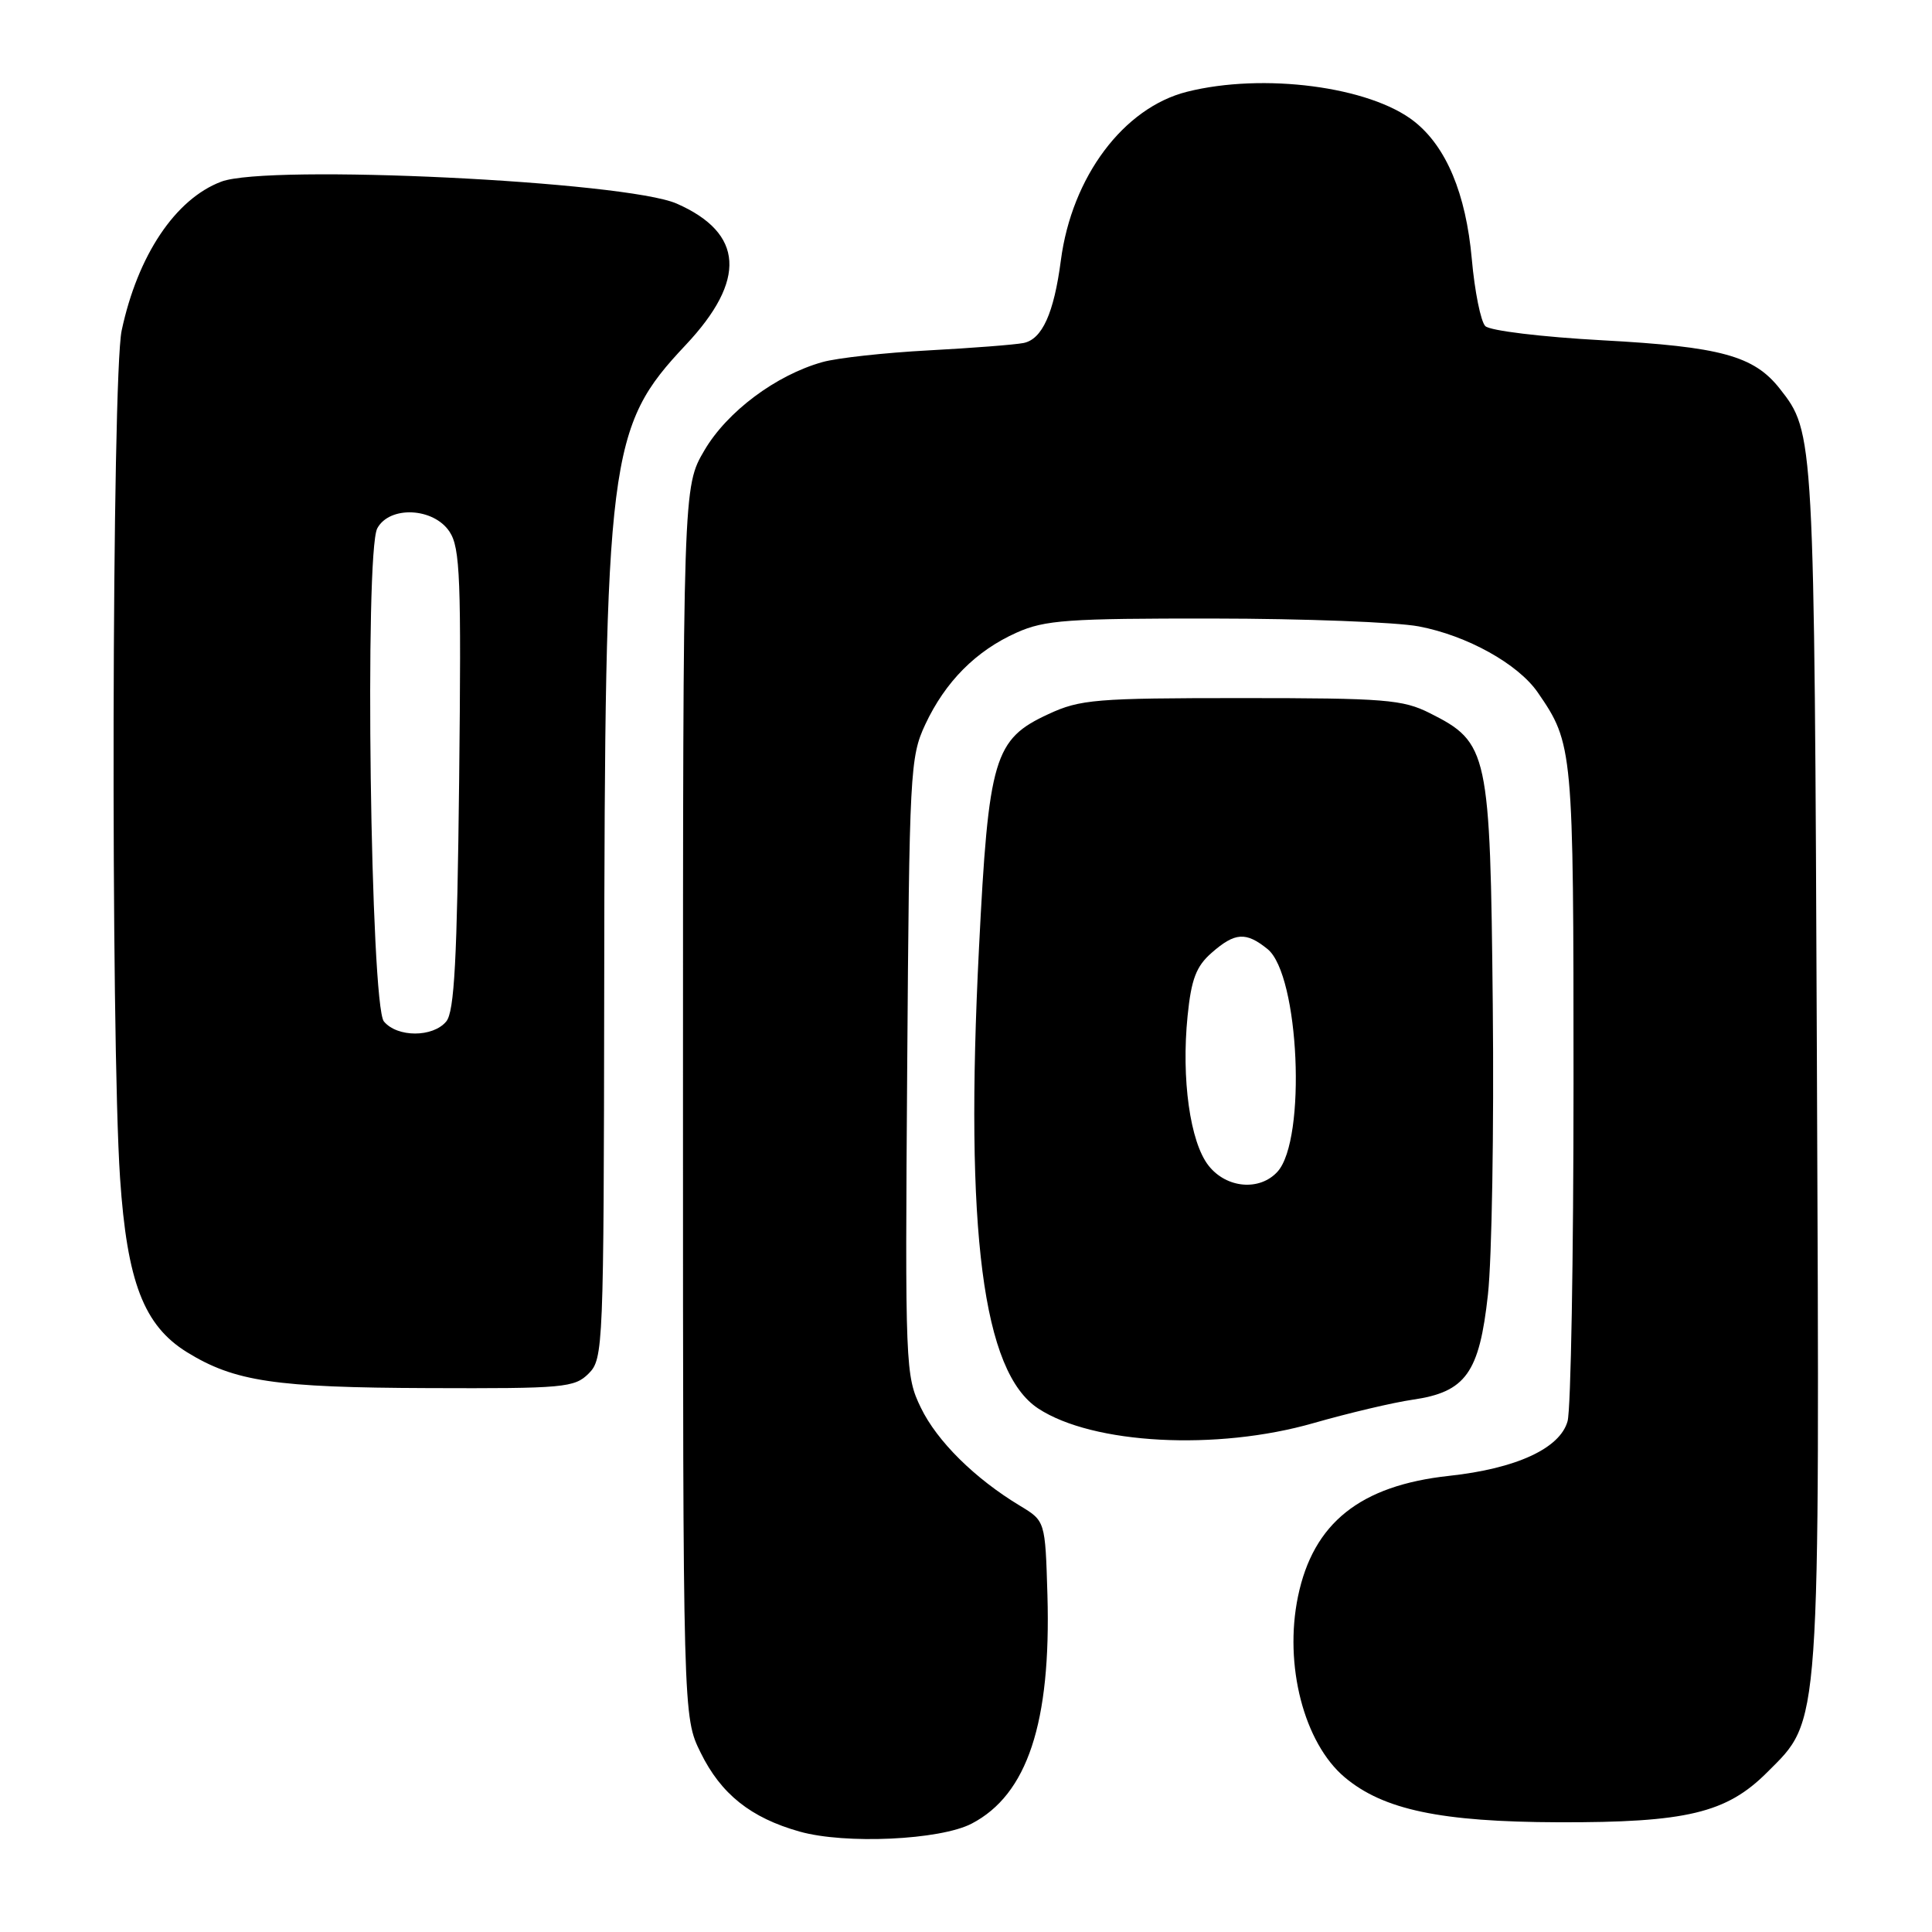 <?xml version="1.0" encoding="UTF-8" standalone="no"?>
<!DOCTYPE svg PUBLIC "-//W3C//DTD SVG 1.1//EN" "http://www.w3.org/Graphics/SVG/1.1/DTD/svg11.dtd" >
<svg xmlns="http://www.w3.org/2000/svg" xmlns:xlink="http://www.w3.org/1999/xlink" version="1.1" viewBox="0 0 256 256">
 <g >
 <path fill="currentColor"
d=" M 128.75 241.64 C 136.13 237.80 139.28 228.27 138.79 211.34 C 138.50 201.54 138.50 201.54 135.15 199.52 C 129.16 195.91 124.16 190.96 122.02 186.53 C 119.97 182.31 119.92 181.11 120.21 141.35 C 120.49 102.25 120.59 100.31 122.60 96.00 C 125.26 90.32 129.32 86.23 134.72 83.82 C 138.45 82.15 141.50 81.94 160.79 81.96 C 172.80 81.97 185.04 82.44 187.99 83.00 C 194.39 84.21 201.15 87.97 203.76 91.75 C 208.45 98.56 208.50 99.16 208.50 143.50 C 208.50 166.60 208.15 186.77 207.71 188.32 C 206.71 191.92 200.91 194.60 192.00 195.56 C 180.23 196.84 174.01 201.80 171.99 211.54 C 170.11 220.61 172.78 230.95 178.18 235.50 C 183.30 239.81 190.92 241.41 206.50 241.46 C 223.44 241.51 228.76 240.24 234.14 234.86 C 241.29 227.71 241.12 230.12 240.75 140.86 C 240.40 57.32 240.41 57.33 235.82 51.49 C 232.39 47.14 228.00 45.94 212.33 45.09 C 204.28 44.65 197.42 43.82 196.81 43.21 C 196.21 42.61 195.40 38.60 195.02 34.31 C 194.24 25.65 191.64 19.44 187.39 16.09 C 181.51 11.46 167.38 9.62 157.28 12.16 C 148.87 14.28 142.02 23.43 140.57 34.50 C 139.65 41.52 138.09 44.96 135.62 45.45 C 134.46 45.68 128.78 46.12 123.00 46.43 C 117.22 46.74 110.91 47.43 108.97 47.98 C 102.81 49.71 96.35 54.54 93.34 59.67 C 90.50 64.50 90.50 64.50 90.50 146.00 C 90.50 227.50 90.50 227.50 92.84 232.24 C 95.53 237.72 99.48 240.87 105.94 242.69 C 111.98 244.40 124.57 243.82 128.75 241.64 Z  M 174.04 188.57 C 178.69 187.24 184.60 185.84 187.17 185.47 C 194.22 184.45 196.02 181.94 197.16 171.53 C 197.68 166.80 197.97 149.55 197.80 133.21 C 197.46 99.53 197.22 98.40 189.47 94.50 C 185.88 92.69 183.51 92.50 164.50 92.50 C 145.23 92.50 143.12 92.67 138.93 94.62 C 131.71 97.95 130.99 100.38 129.72 125.65 C 127.82 163.24 130.22 181.82 137.58 186.64 C 144.81 191.38 161.22 192.25 174.04 188.57 Z  M 78.00 182.00 C 79.94 180.06 80.00 178.63 80.06 131.25 C 80.14 60.24 80.60 56.62 90.86 45.71 C 98.96 37.10 98.56 30.89 89.67 26.98 C 82.90 24.01 35.51 21.72 29.32 24.07 C 23.23 26.37 18.24 33.84 16.12 43.80 C 14.82 49.95 14.65 137.48 15.91 156.12 C 16.84 169.87 19.06 175.63 24.77 179.17 C 31.08 183.06 36.43 183.86 56.75 183.93 C 74.72 184.00 76.13 183.87 78.00 182.00 Z  M 160.14 154.45 C 157.69 151.34 156.52 142.95 157.36 134.63 C 157.85 129.75 158.50 128.04 160.55 126.25 C 163.64 123.54 165.09 123.44 167.96 125.76 C 172.16 129.17 173.14 150.98 169.28 155.25 C 166.92 157.85 162.51 157.47 160.14 154.45 Z  M 50.87 135.35 C 49.09 133.20 48.29 73.20 49.99 70.01 C 51.62 66.98 57.46 67.25 59.57 70.46 C 60.98 72.61 61.13 76.67 60.84 103.31 C 60.57 127.21 60.21 134.05 59.13 135.35 C 57.36 137.48 52.64 137.48 50.87 135.35 Z "/>
</g>
</svg>